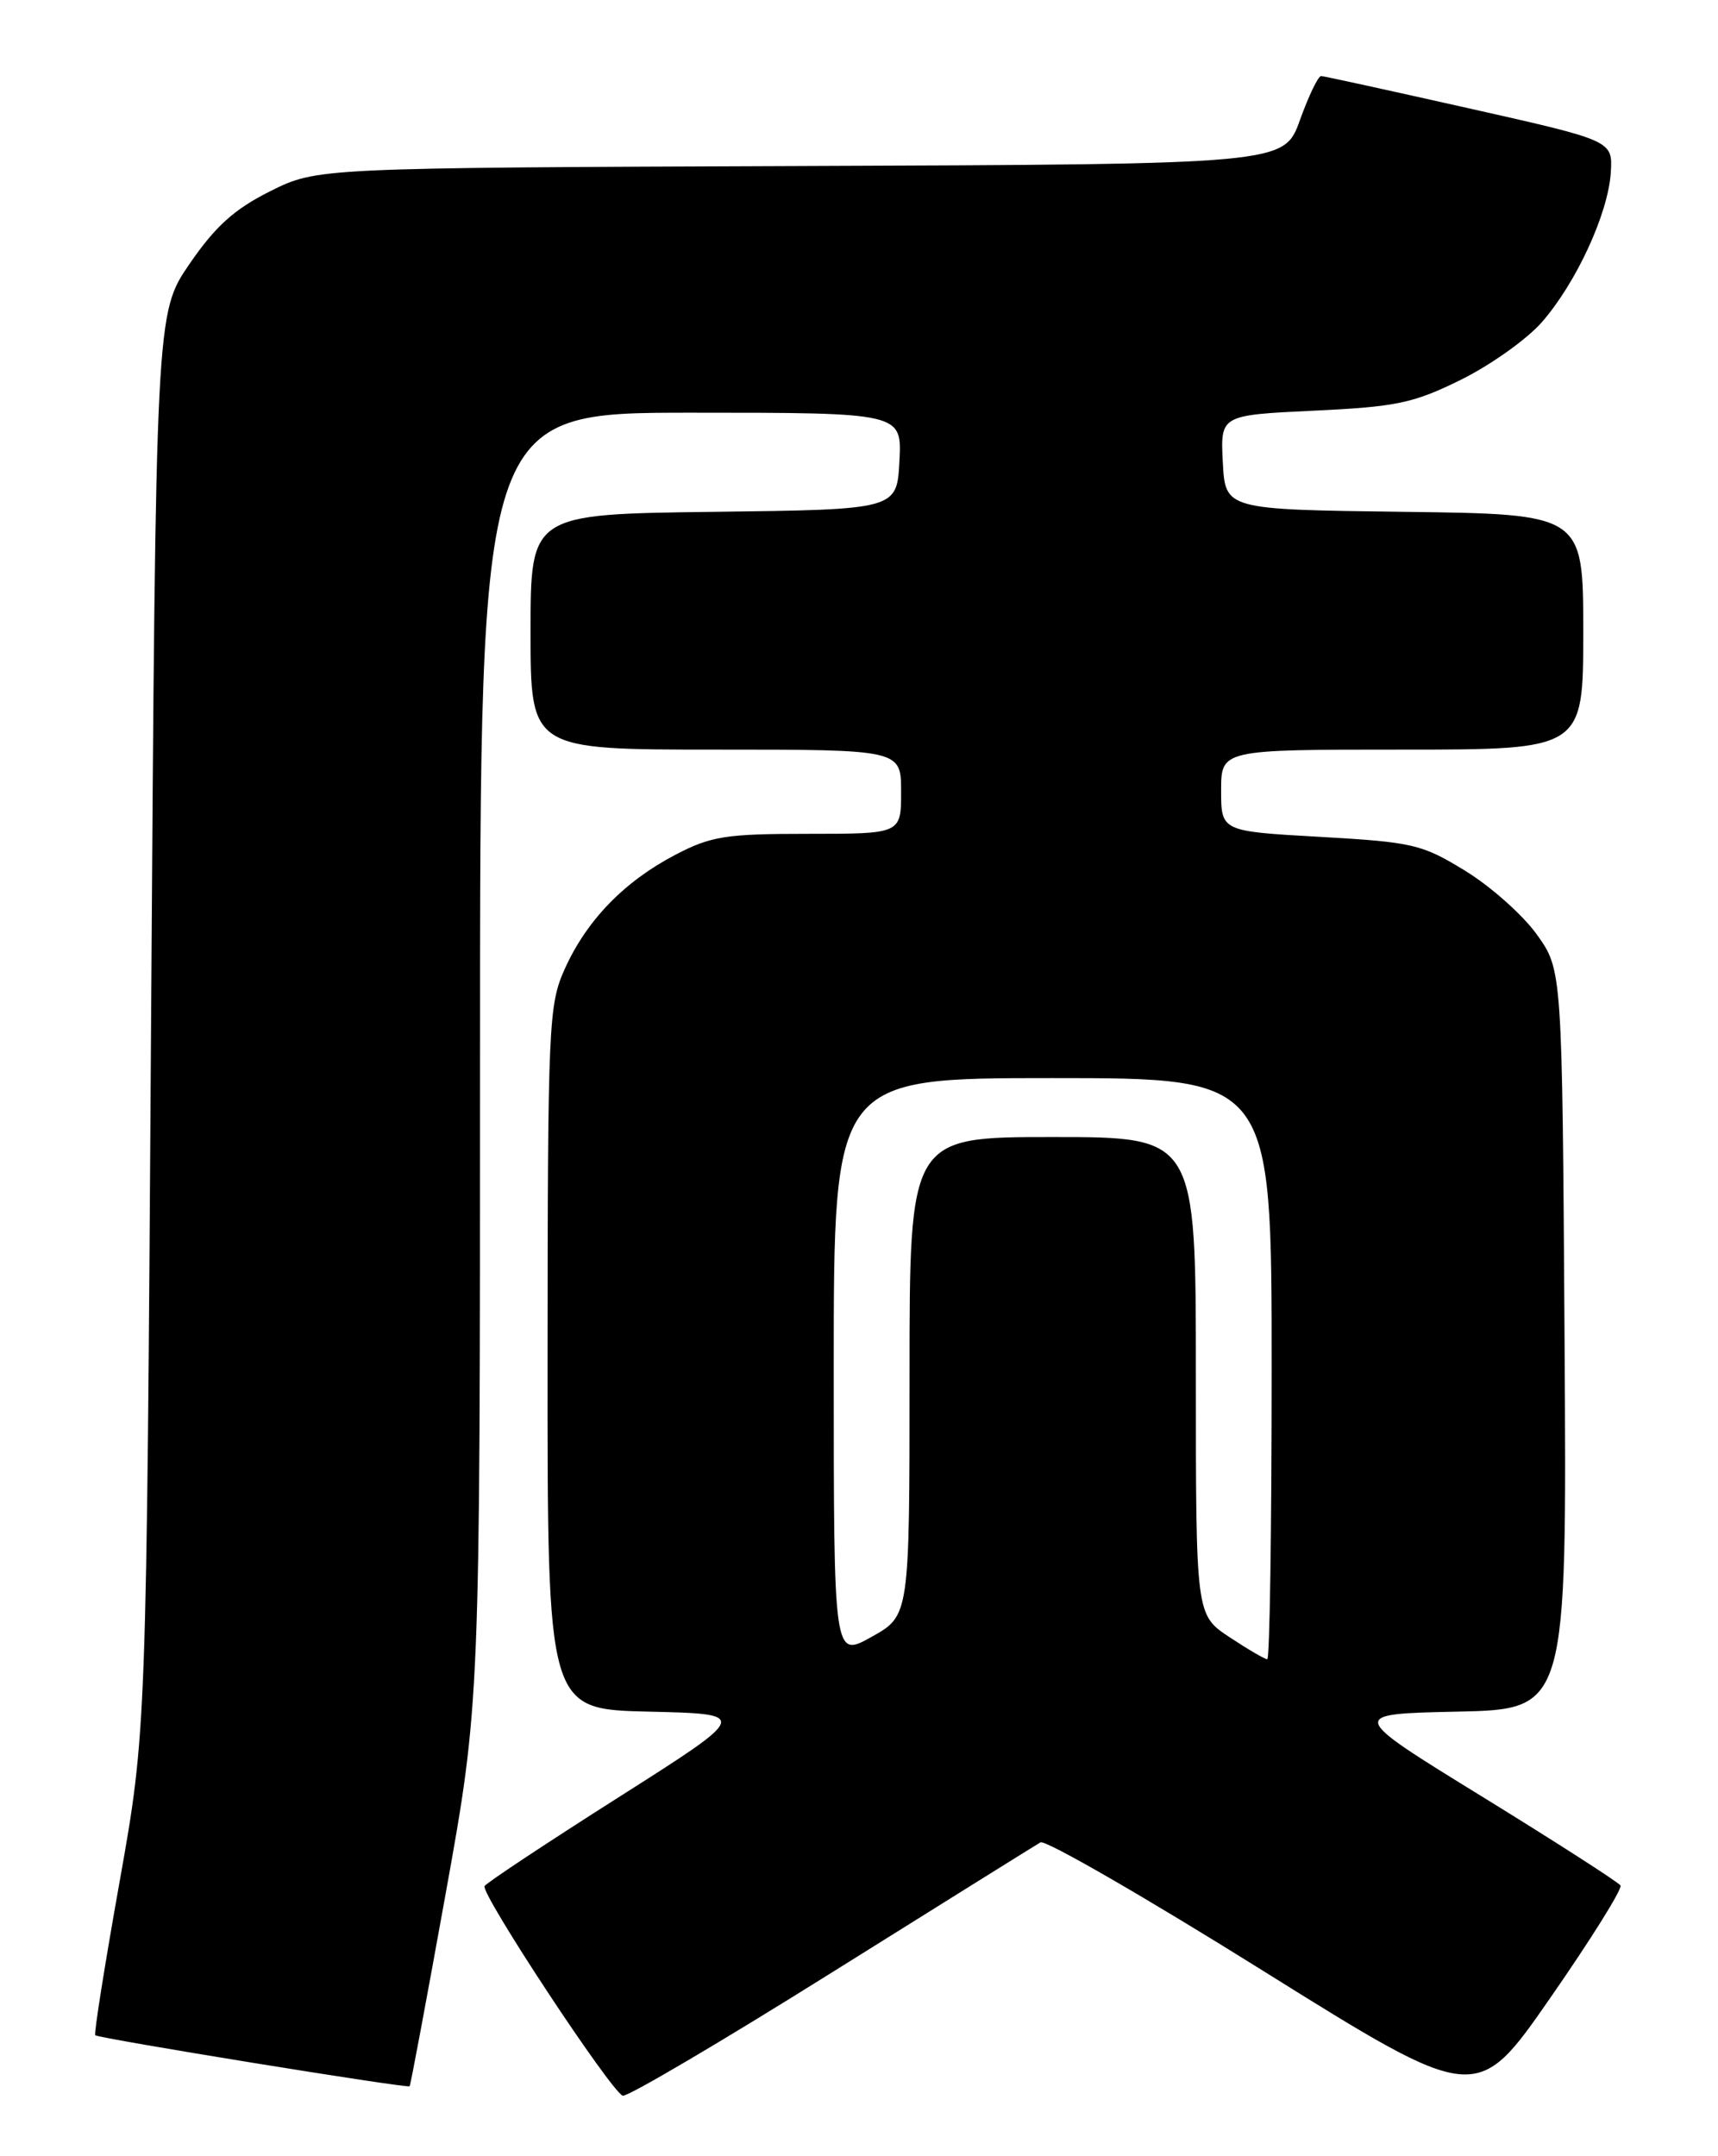 <?xml version="1.0" encoding="UTF-8" standalone="no"?>
<!DOCTYPE svg PUBLIC "-//W3C//DTD SVG 1.1//EN" "http://www.w3.org/Graphics/SVG/1.1/DTD/svg11.dtd" >
<svg xmlns="http://www.w3.org/2000/svg" xmlns:xlink="http://www.w3.org/1999/xlink" version="1.1" viewBox="0 0 204 256">
 <g >
 <path fill="currentColor"
d=" M 192.42 223.86 C 192.17 223.47 184.79 218.73 176.01 213.32 C 160.05 203.50 160.05 203.50 173.05 203.22 C 186.06 202.94 186.06 202.94 185.78 159.06 C 185.50 115.17 185.50 115.17 182.50 110.97 C 180.85 108.66 177.03 105.26 174.00 103.40 C 168.84 100.23 167.78 99.99 156.75 99.36 C 145.00 98.70 145.00 98.70 145.00 93.85 C 145.00 89.00 145.00 89.00 166.50 89.00 C 188.00 89.00 188.00 89.00 188.00 75.02 C 188.00 61.04 188.00 61.04 166.75 60.77 C 145.50 60.50 145.50 60.50 145.20 54.89 C 144.91 49.29 144.91 49.29 155.99 48.76 C 165.81 48.30 167.81 47.88 173.45 45.10 C 176.96 43.37 181.28 40.30 183.06 38.28 C 187.16 33.60 190.96 25.36 191.27 20.48 C 191.50 16.70 191.50 16.70 174.50 12.88 C 165.15 10.78 157.22 9.04 156.88 9.03 C 156.53 9.01 155.40 11.36 154.36 14.25 C 152.48 19.50 152.48 19.50 95.06 19.71 C 37.64 19.93 37.64 19.93 32.07 22.71 C 27.80 24.85 25.57 26.87 22.50 31.34 C 18.50 37.19 18.50 37.19 17.94 121.34 C 17.39 205.50 17.39 205.50 14.20 223.42 C 12.44 233.28 11.14 241.48 11.31 241.64 C 11.69 242.02 48.36 247.97 48.64 247.70 C 48.75 247.59 50.67 237.30 52.92 224.83 C 57.00 202.16 57.00 202.16 57.00 125.58 C 57.00 49.00 57.00 49.00 82.05 49.00 C 107.10 49.00 107.10 49.00 106.80 54.75 C 106.50 60.50 106.50 60.50 84.75 60.77 C 63.00 61.04 63.00 61.04 63.00 75.02 C 63.00 89.00 63.00 89.00 85.00 89.00 C 107.00 89.00 107.00 89.00 107.00 94.00 C 107.00 99.00 107.00 99.00 95.98 99.00 C 86.16 99.00 84.44 99.27 80.17 101.50 C 74.12 104.67 69.68 109.25 67.08 115.00 C 65.14 119.29 65.04 121.43 65.02 161.22 C 65.00 202.94 65.00 202.94 77.01 203.22 C 89.02 203.50 89.02 203.50 73.50 213.36 C 64.96 218.78 57.78 223.54 57.54 223.93 C 57.02 224.78 72.56 248.35 73.95 248.82 C 74.48 248.99 85.62 242.43 98.70 234.24 C 111.79 226.05 122.97 219.08 123.55 218.74 C 124.12 218.41 136.01 225.26 149.96 233.98 C 175.33 249.82 175.33 249.82 184.09 237.20 C 188.91 230.26 192.66 224.26 192.42 223.86 Z  M 99.00 162.43 C 99.00 128.00 99.00 128.00 125.00 128.00 C 151.00 128.00 151.00 128.00 151.00 162.50 C 151.00 181.47 150.77 197.00 150.48 197.00 C 150.19 197.00 148.17 195.82 145.98 194.37 C 142.00 191.73 142.00 191.73 142.00 163.37 C 142.00 135.00 142.00 135.00 125.00 135.00 C 108.00 135.00 108.00 135.00 108.00 163.41 C 108.00 191.83 108.00 191.83 103.50 194.34 C 99.00 196.86 99.00 196.86 99.00 162.43 Z "/>
</g>
</svg>